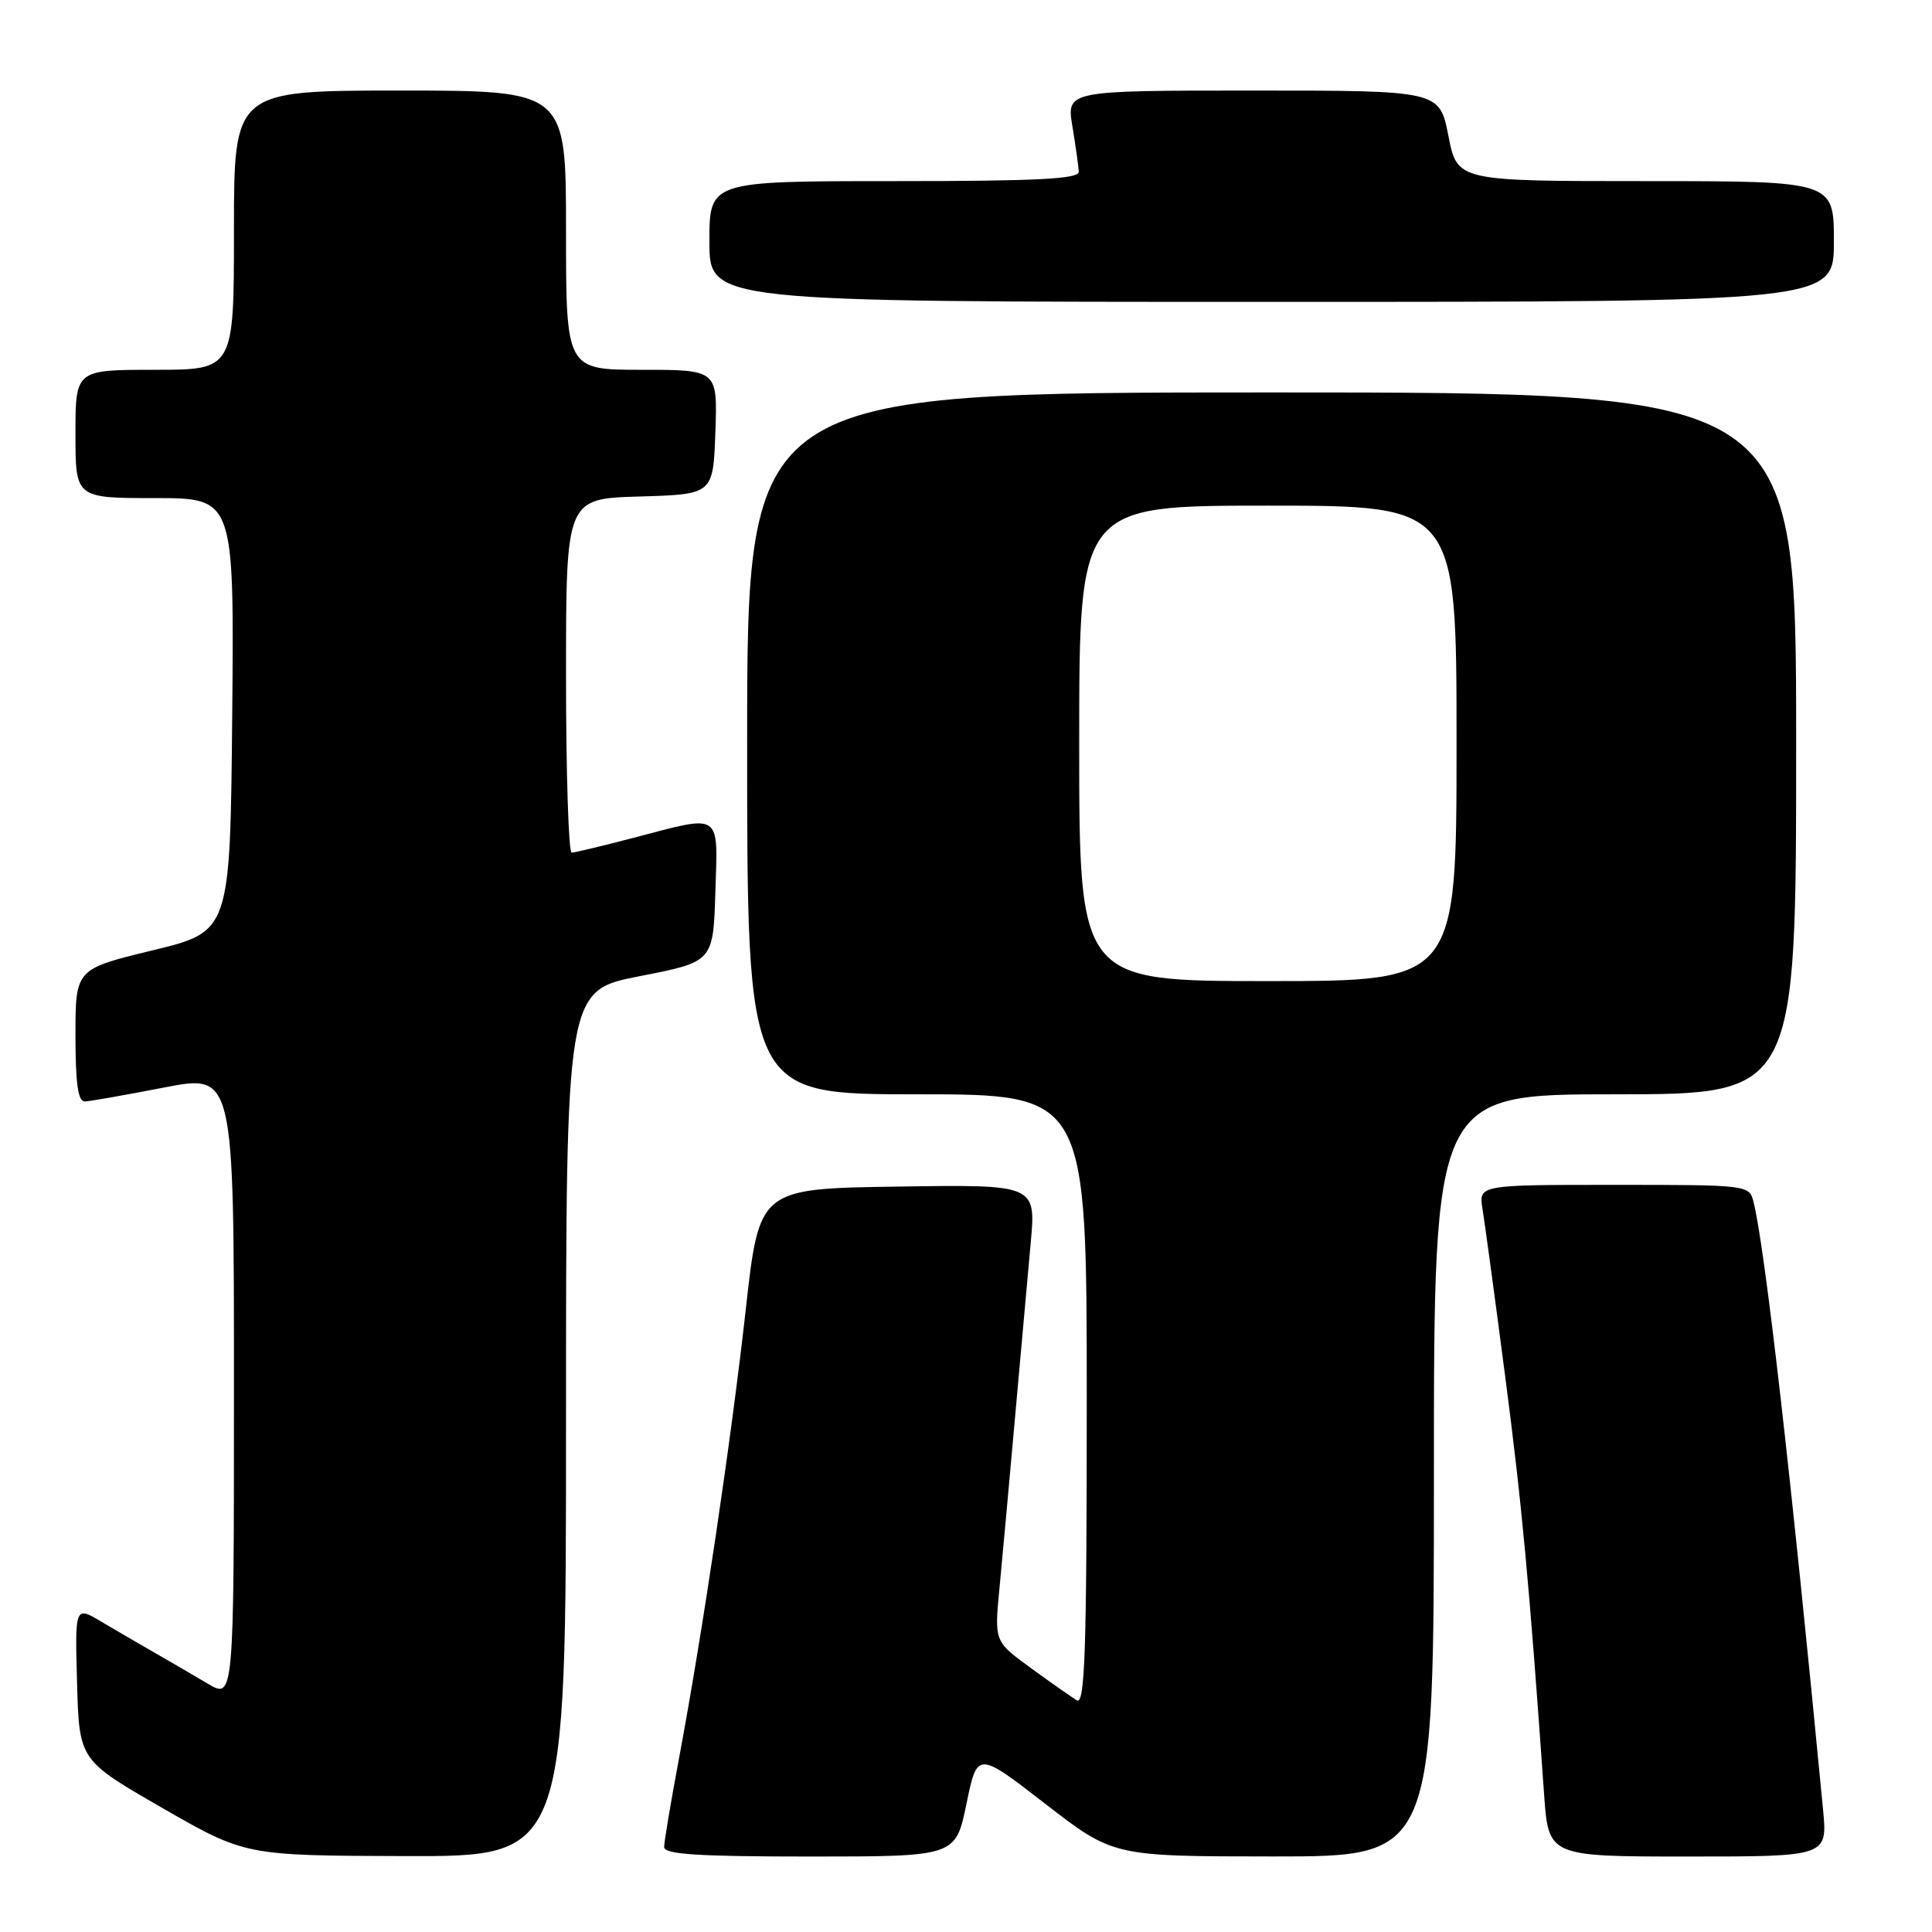<?xml version="1.0" encoding="UTF-8" standalone="no"?>
<!DOCTYPE svg PUBLIC "-//W3C//DTD SVG 1.1//EN" "http://www.w3.org/Graphics/SVG/1.1/DTD/svg11.dtd" >
<svg xmlns="http://www.w3.org/2000/svg" xmlns:xlink="http://www.w3.org/1999/xlink" version="1.1" viewBox="0 0 256 256">
 <g >
 <path fill="currentColor"
d=" M 75.00 188.63 C 75.00 131.26 75.00 131.26 84.75 129.35 C 94.50 127.45 94.50 127.45 94.79 118.22 C 95.12 107.50 95.75 107.92 84.00 111.00 C 79.88 112.08 76.16 112.97 75.75 112.98 C 75.34 112.99 75.00 102.44 75.00 89.54 C 75.00 66.07 75.00 66.07 84.75 65.79 C 94.50 65.50 94.50 65.50 94.79 57.25 C 95.08 49.00 95.08 49.00 85.04 49.00 C 75.00 49.00 75.00 49.00 75.00 30.50 C 75.00 12.00 75.00 12.00 53.00 12.00 C 31.00 12.00 31.00 12.00 31.00 30.50 C 31.00 49.00 31.00 49.00 20.50 49.00 C 10.00 49.00 10.00 49.00 10.00 57.50 C 10.00 66.00 10.00 66.00 20.52 66.00 C 31.03 66.00 31.03 66.00 30.77 94.72 C 30.50 123.43 30.50 123.43 20.25 125.92 C 10.00 128.40 10.00 128.40 10.00 137.20 C 10.00 143.60 10.34 145.99 11.25 145.95 C 11.94 145.92 16.66 145.09 21.75 144.10 C 31.00 142.31 31.00 142.31 31.00 183.74 C 31.00 225.16 31.00 225.16 27.50 223.08 C 25.58 221.94 22.43 220.10 20.50 219.00 C 18.57 217.90 15.41 216.05 13.46 214.90 C 9.93 212.79 9.93 212.79 10.21 223.01 C 10.50 233.23 10.50 233.23 21.50 239.56 C 32.50 245.88 32.50 245.88 53.75 245.94 C 75.00 246.00 75.00 246.00 75.00 188.63 Z  M 128.06 239.02 C 129.50 232.05 129.50 232.05 138.50 239.01 C 147.50 245.98 147.50 245.98 168.75 245.99 C 190.00 246.00 190.00 246.00 190.00 195.50 C 190.00 145.00 190.00 145.00 214.00 145.00 C 238.00 145.00 238.00 145.00 238.00 98.50 C 238.00 52.00 238.00 52.00 168.50 52.00 C 99.00 52.00 99.00 52.00 99.00 98.50 C 99.00 145.00 99.00 145.00 121.50 145.00 C 144.00 145.00 144.00 145.00 144.00 185.55 C 144.00 218.83 143.76 225.96 142.68 225.30 C 141.96 224.86 139.21 222.93 136.56 221.00 C 131.76 217.50 131.76 217.50 132.43 210.50 C 132.80 206.65 133.72 196.53 134.48 188.00 C 135.24 179.47 136.18 169.00 136.57 164.73 C 137.28 156.95 137.28 156.95 118.94 157.23 C 100.60 157.50 100.60 157.50 98.82 173.50 C 96.88 190.87 93.09 216.35 89.97 233.00 C 88.89 238.78 88.00 244.06 88.00 244.75 C 88.00 245.71 92.53 246.00 107.31 246.00 C 126.62 246.00 126.62 246.00 128.06 239.02 Z  M 241.56 239.75 C 237.33 195.56 233.87 165.35 232.35 159.25 C 231.79 157.02 231.61 157.00 213.85 157.00 C 195.91 157.00 195.91 157.00 196.45 160.25 C 196.74 162.04 198.10 172.05 199.46 182.50 C 201.68 199.50 202.64 209.86 204.60 237.75 C 205.18 246.00 205.18 246.00 223.67 246.00 C 242.16 246.00 242.16 246.00 241.56 239.75 Z  M 243.00 32.00 C 243.00 24.00 243.00 24.00 218.05 24.00 C 193.10 24.00 193.10 24.00 191.92 18.00 C 190.74 12.00 190.74 12.00 166.03 12.00 C 141.32 12.00 141.32 12.00 142.10 16.75 C 142.53 19.36 142.91 22.06 142.94 22.75 C 142.99 23.72 137.47 24.00 118.50 24.00 C 94.00 24.00 94.00 24.00 94.00 32.00 C 94.00 40.00 94.00 40.00 168.50 40.00 C 243.00 40.00 243.00 40.00 243.00 32.00 Z  M 143.00 98.50 C 143.00 67.00 143.00 67.00 168.00 67.00 C 193.00 67.00 193.00 67.00 193.00 98.50 C 193.00 130.00 193.00 130.00 168.00 130.00 C 143.00 130.00 143.00 130.00 143.00 98.50 Z "/>
</g>
</svg>